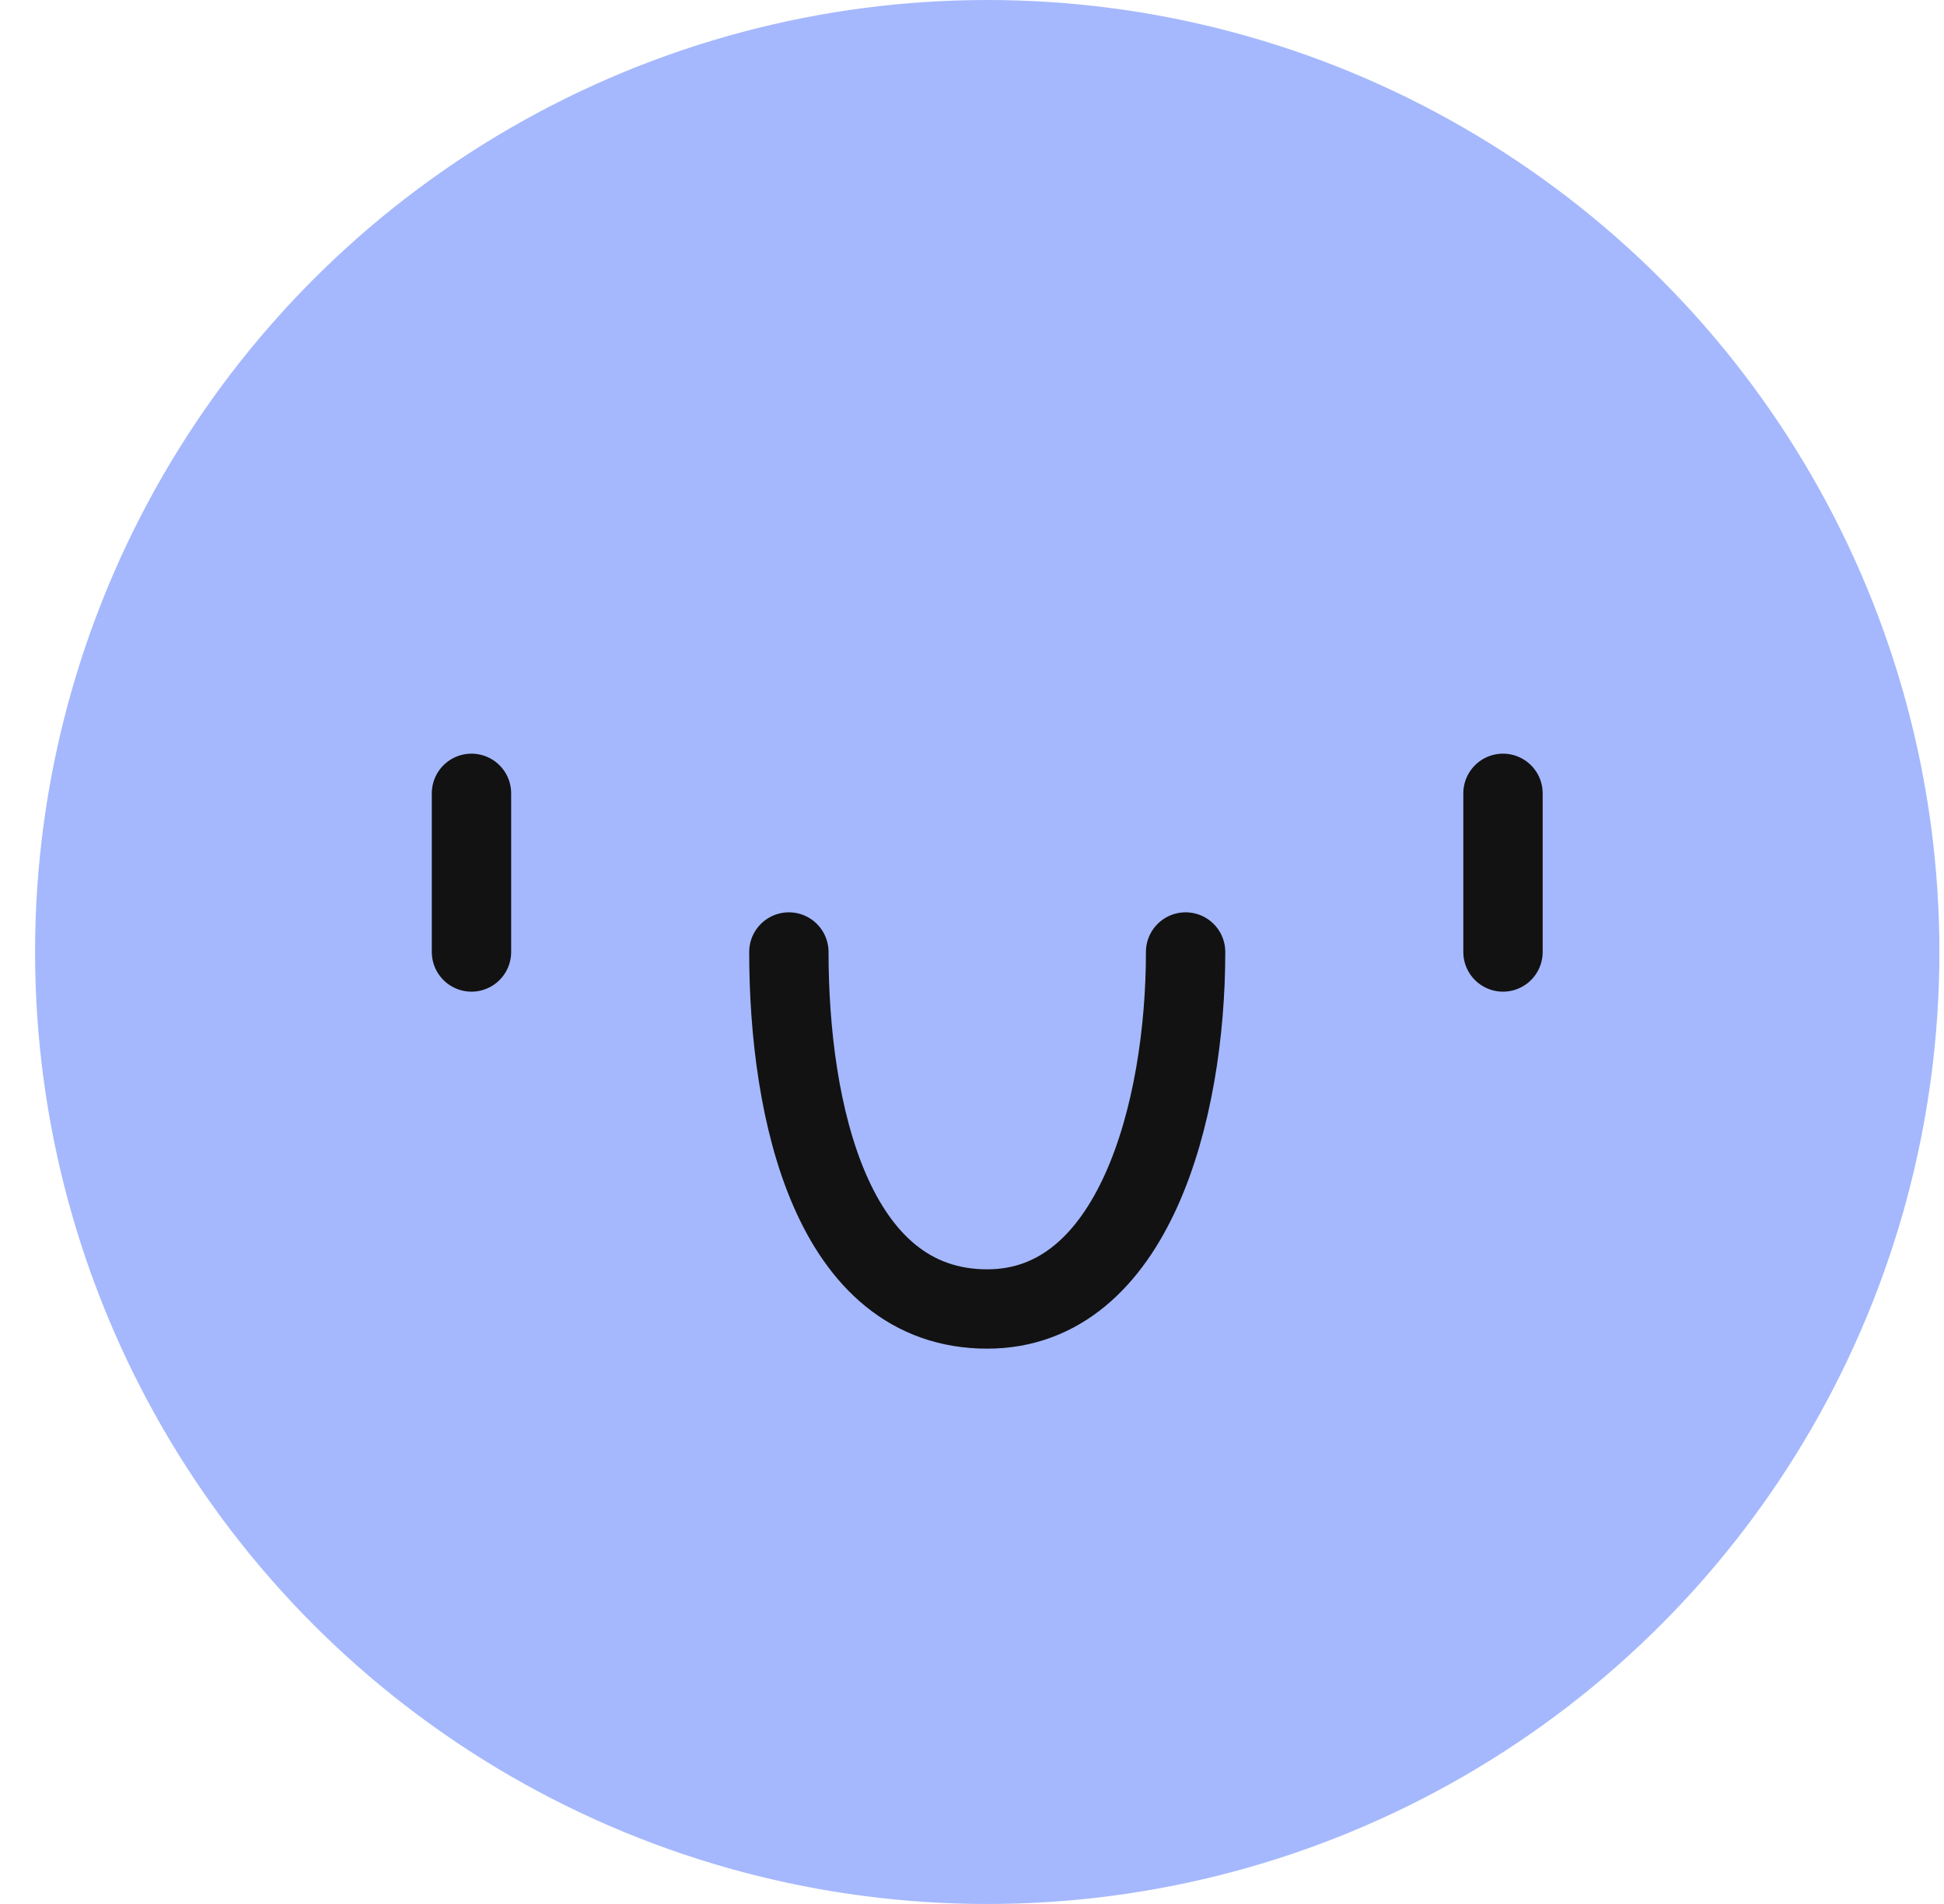<svg width="49" height="48" viewBox="0 0 49 48" fill="none" xmlns="http://www.w3.org/2000/svg">
<circle cx="24.884" cy="24" r="24" fill="#A5B8FD"/>
<path d="M29.884 24C29.884 28.01 28.575 33 24.884 33C20.964 33 19.884 28.016 19.884 24" stroke="#121212" stroke-width="2" stroke-linecap="round"/>
<path d="M37.884 20V24" stroke="#121212" stroke-width="2" stroke-linecap="round"/>
<path d="M11.884 20V24" stroke="#121212" stroke-width="2" stroke-linecap="round"/>
</svg>
